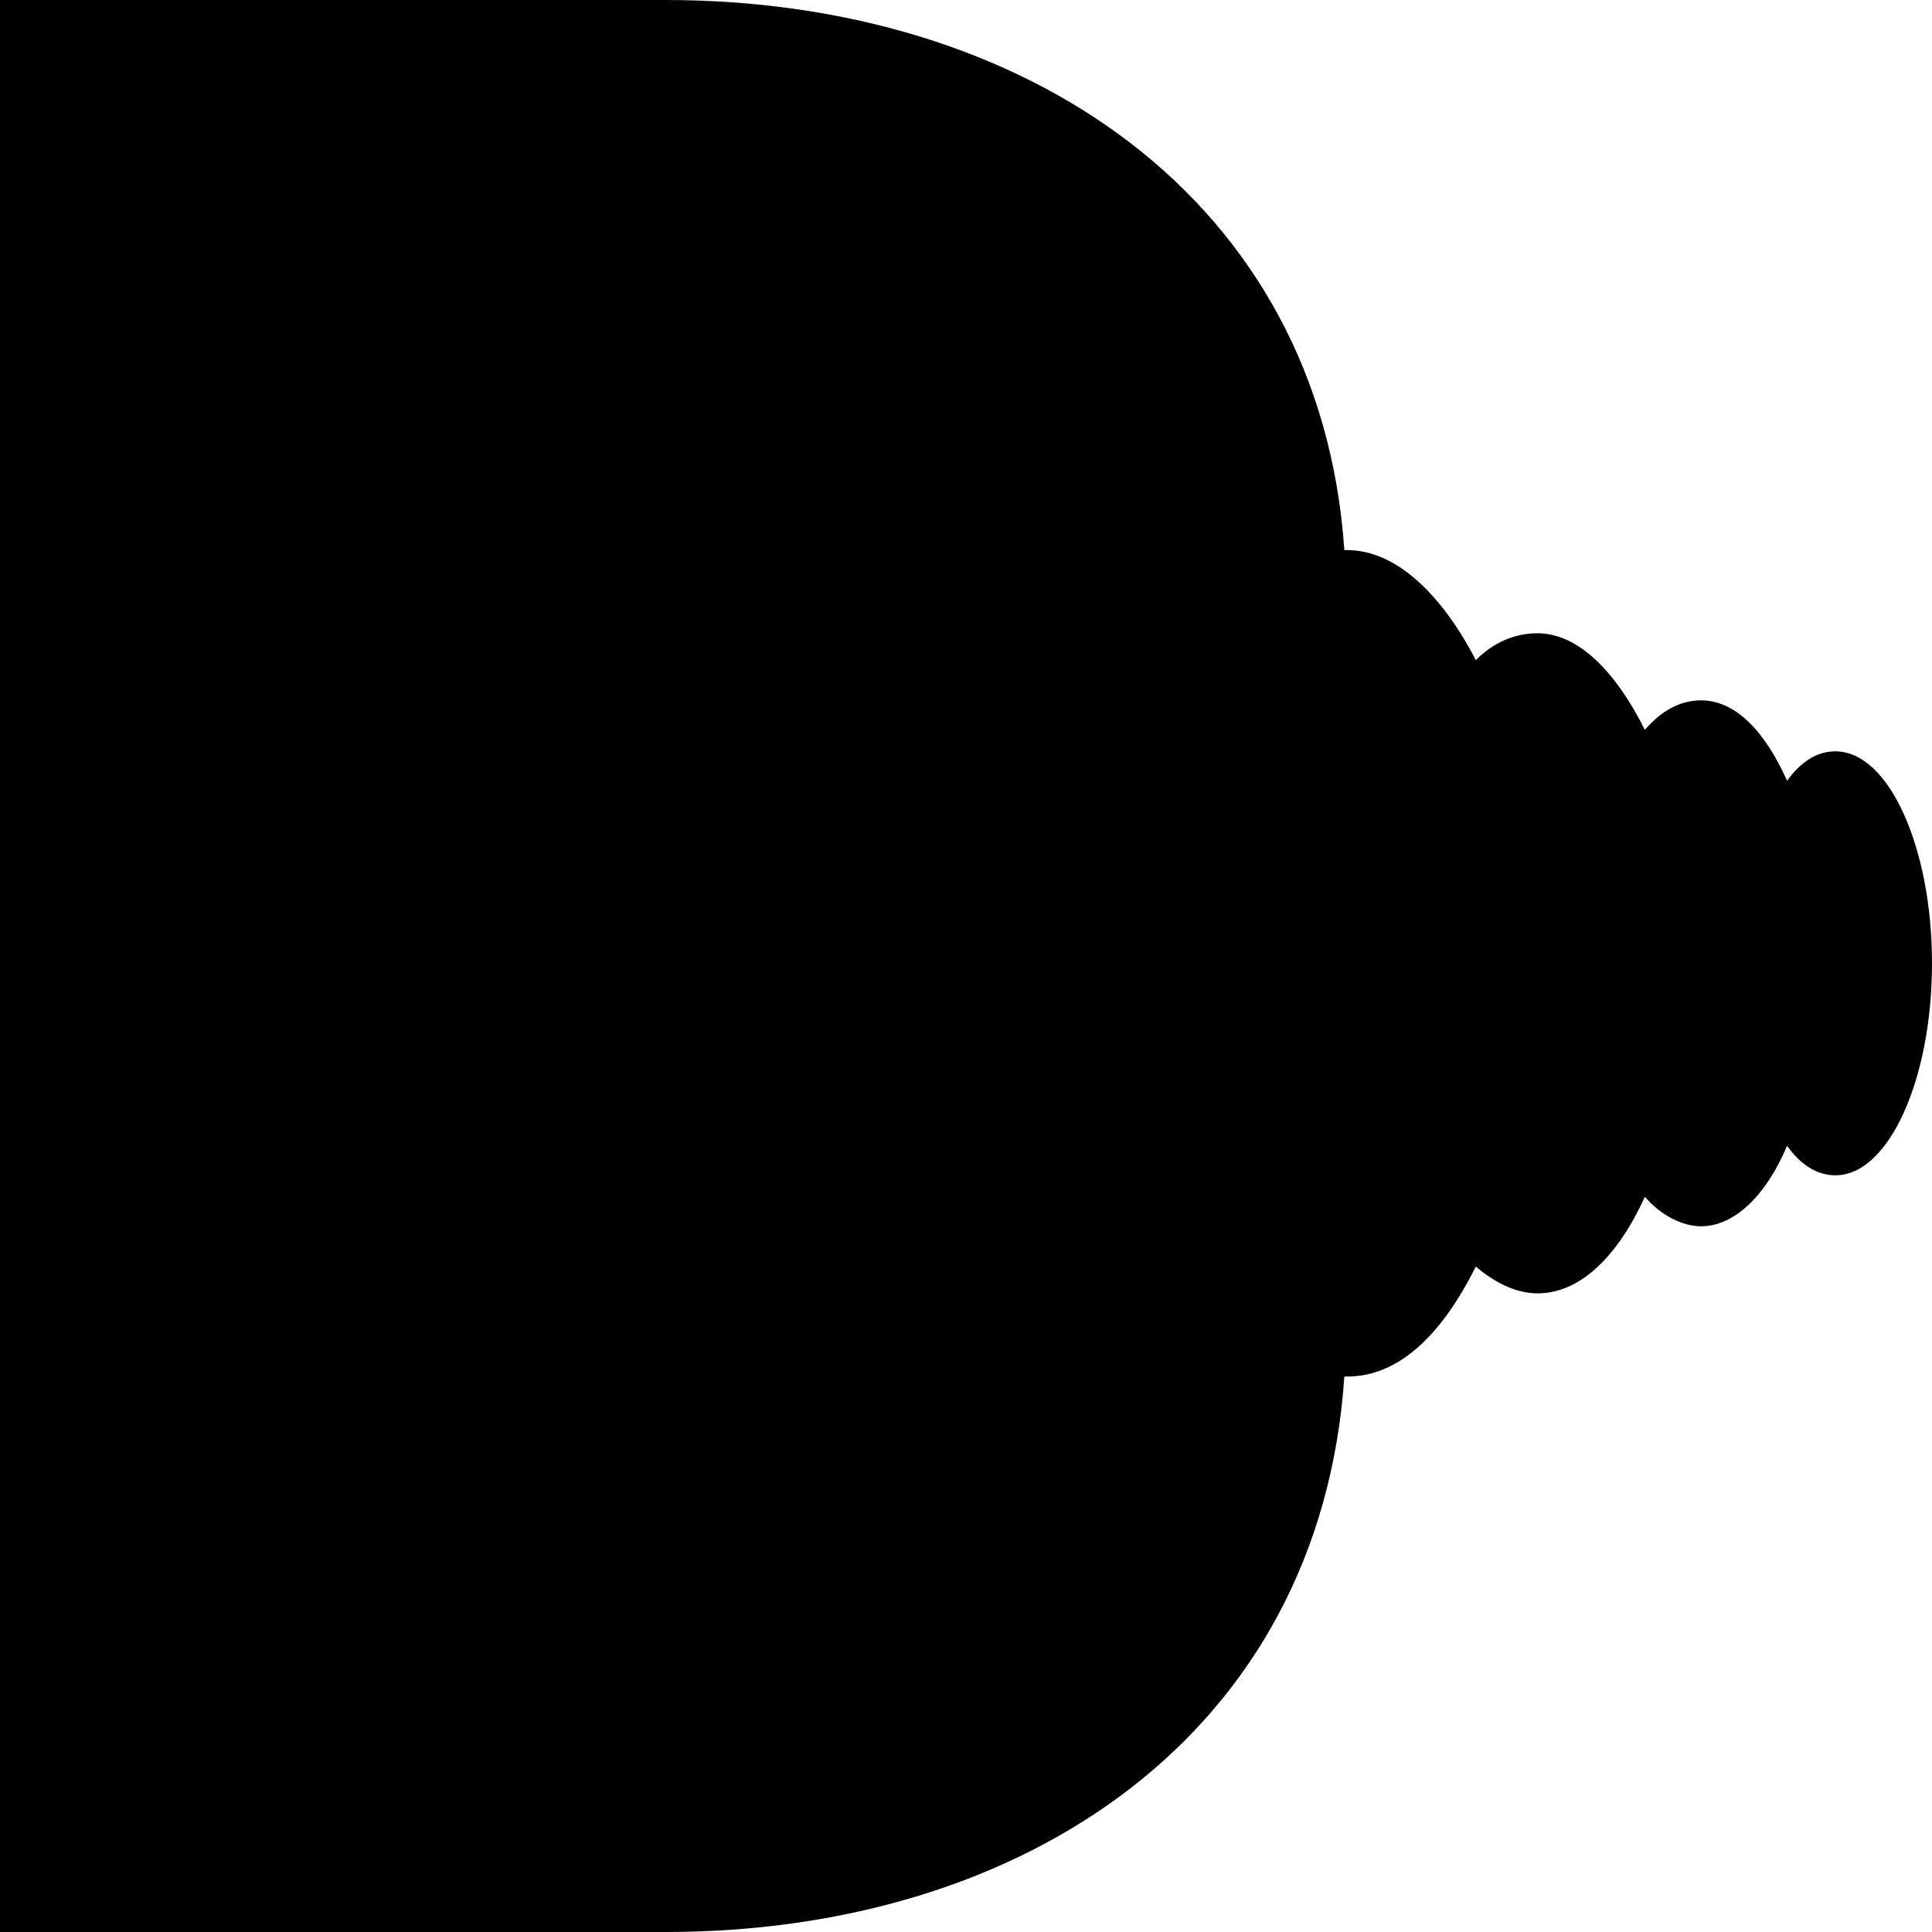 <svg id="root" viewBox="0 0 72 72" xmlns="http://www.w3.org/2000/svg" xmlns:xlink= "http://www.w3.org/1999/xlink">
  <path d="m 24.8,0 c 13.4,0 24.4,7.4 25.3,20.5 l 0.1,0 c 1.8,0 3.5,1.6 4.8,4.1 0.7,-0.7 1.5,-1 2.3,-1 1.5,0 2.9,1.4 4,3.6 0.6,-0.7 1.3,-1.1 2.1,-1.1 1.3,0 2.4,1.2 3.2,3 0.5,-0.7 1.1,-1.1 1.8,-1.1 2,0 3.6,3.6 3.6,7.9 0,4.3 -1.6,7.9 -3.6,7.9 -0.7,0 -1.3,-0.4 -1.8,-1.1 -0.8,1.9 -2,3 -3.2,3 -0.7,0 -1.5,-0.4 -2.1,-1.1 -1,2.2 -2.4,3.6 -4,3.6 -0.8,0 -1.6,-0.4 -2.3,-1 -1.3,2.6 -2.9,4.1 -4.8,4.1 l -0.1,0 C 49.2,64.6 38.2,72 24.8,72 l -24.9,0 0,-72 24.9,0 z" />
</svg>

